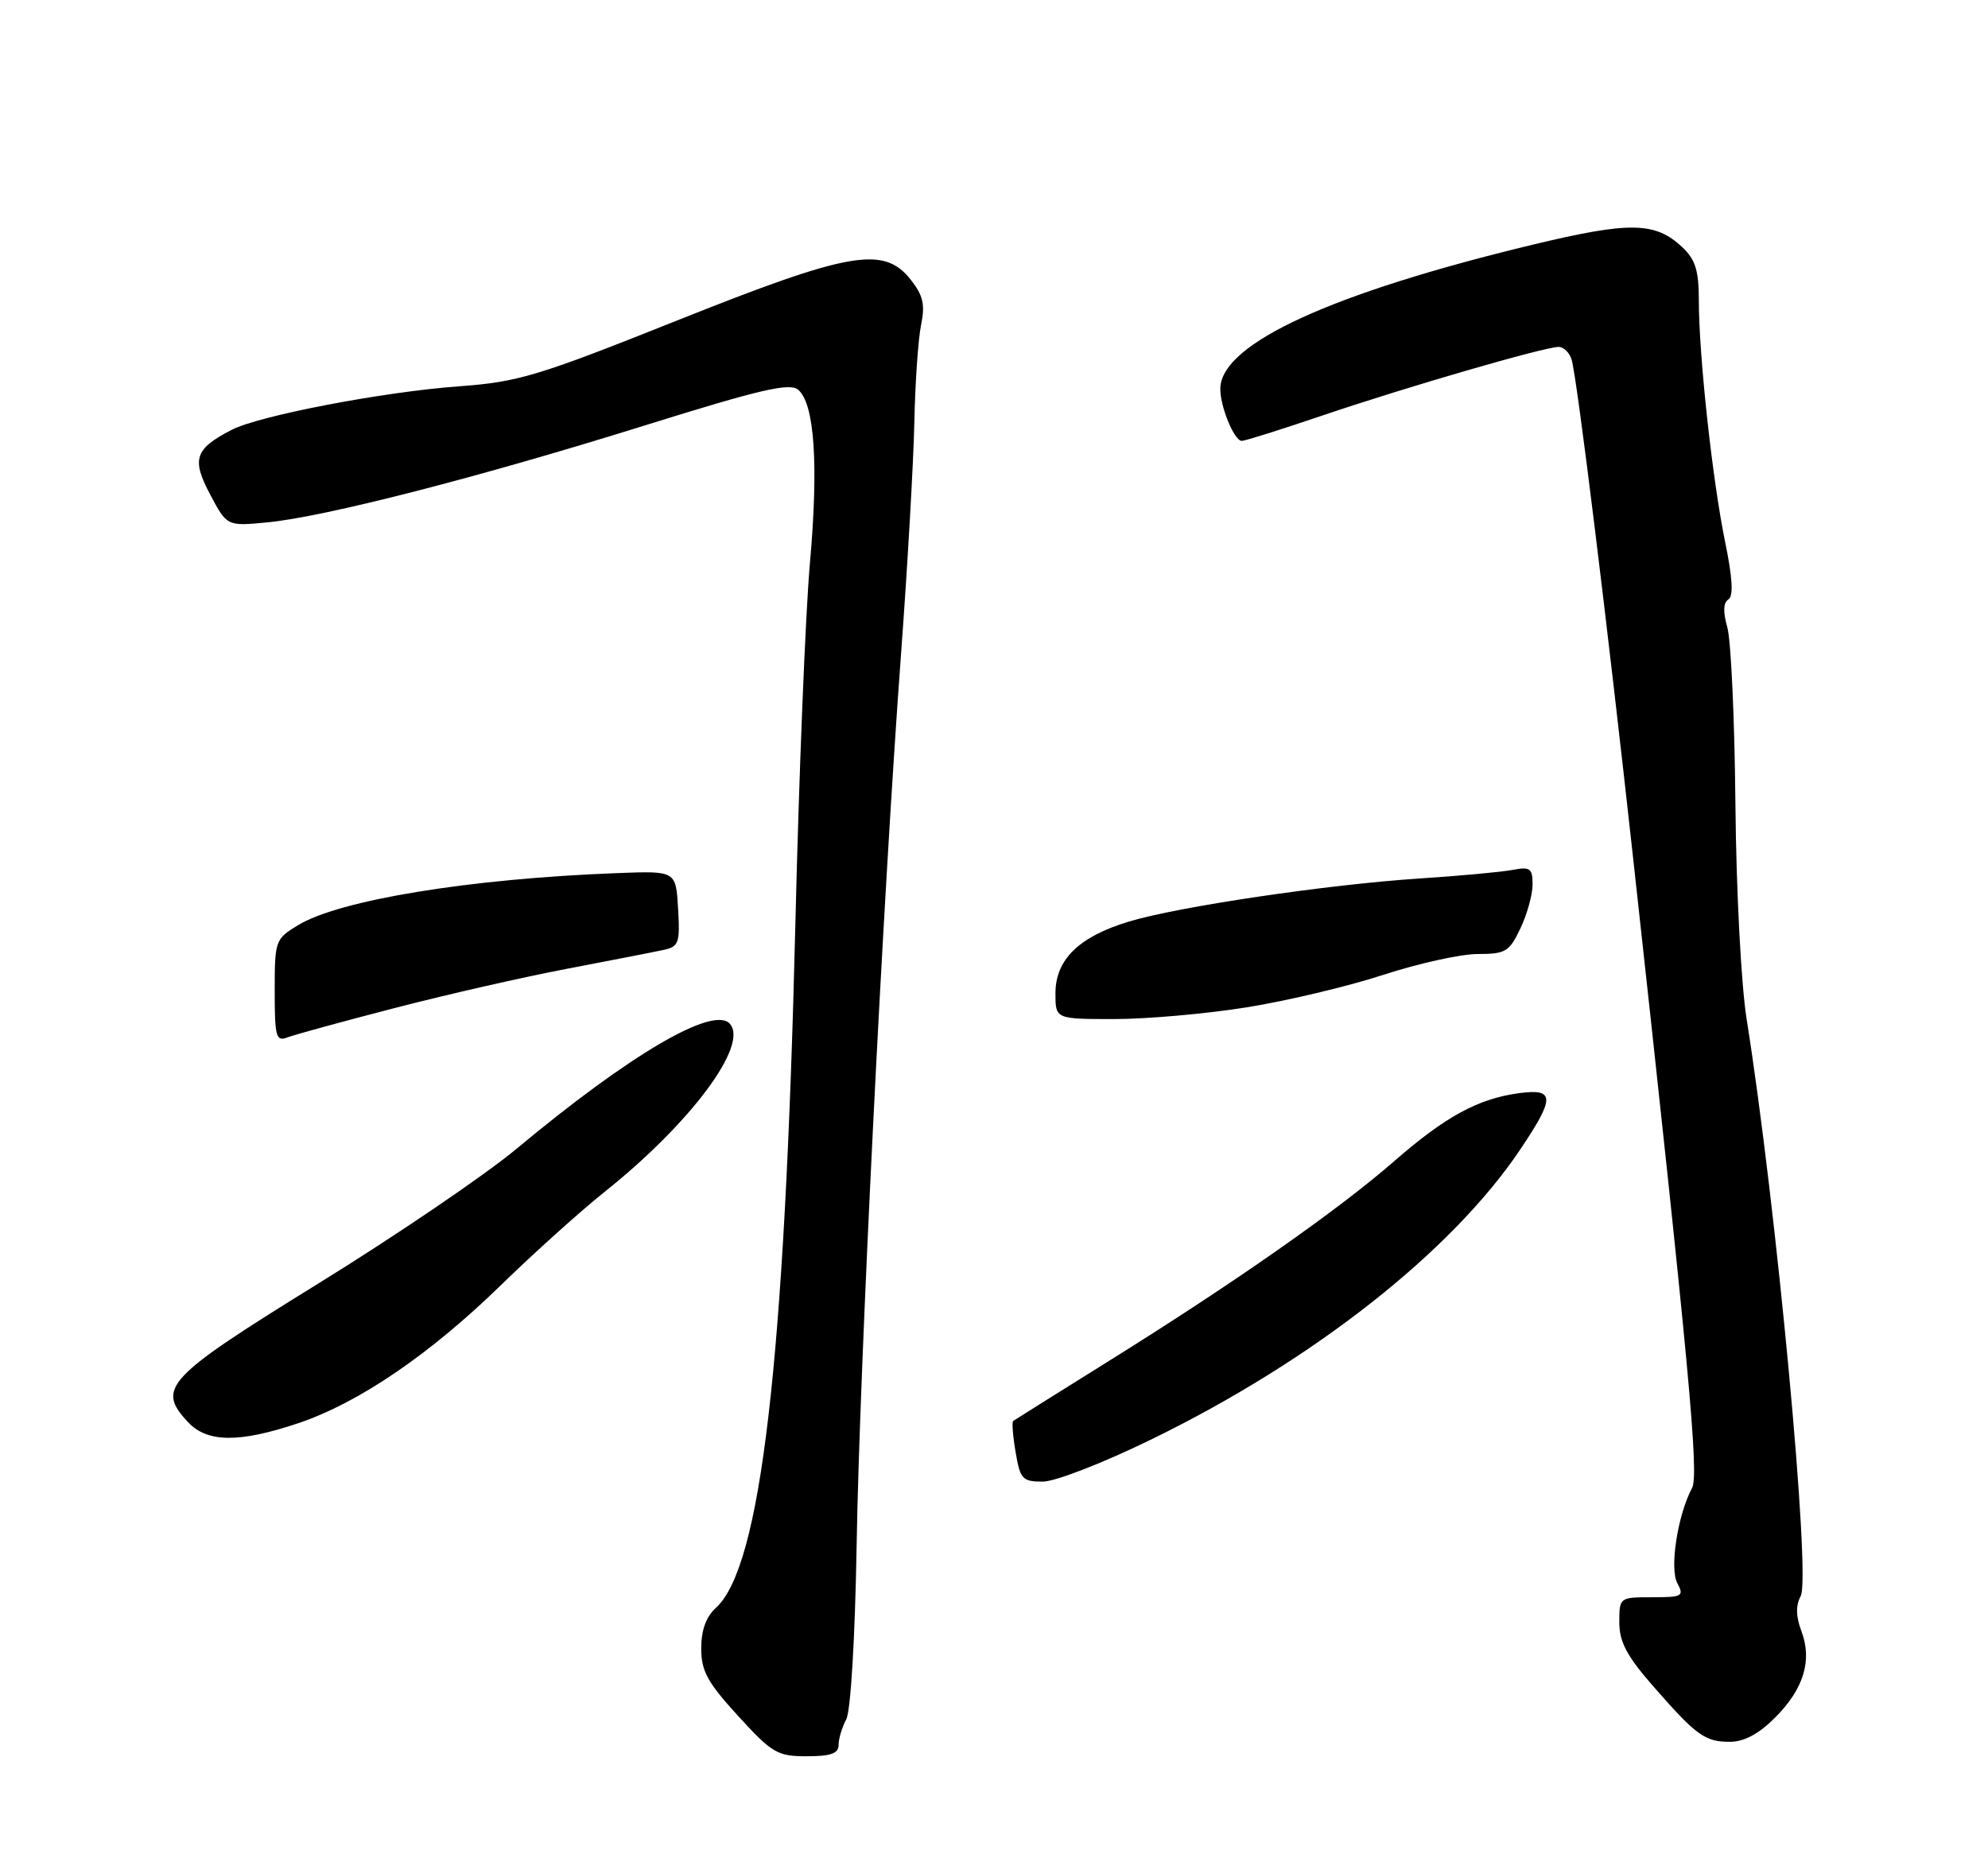 <?xml version="1.0" encoding="UTF-8" standalone="no"?>
<!DOCTYPE svg PUBLIC "-//W3C//DTD SVG 1.1//EN" "http://www.w3.org/Graphics/SVG/1.1/DTD/svg11.dtd" >
<svg xmlns="http://www.w3.org/2000/svg" xmlns:xlink="http://www.w3.org/1999/xlink" version="1.1" viewBox="0 0 275 256">
 <g >
 <path fill="currentColor"
d=" M 116.00 241.43 C 116.00 240.57 116.48 238.98 117.06 237.89 C 117.68 236.73 118.28 226.69 118.50 213.70 C 118.91 189.06 122.13 124.44 124.64 90.50 C 125.54 78.40 126.36 64.00 126.48 58.50 C 126.59 53.00 127.01 46.91 127.41 44.97 C 127.99 42.16 127.70 40.89 126.00 38.72 C 122.26 33.97 117.60 34.78 93.52 44.40 C 74.36 52.05 71.70 52.85 63.50 53.45 C 52.97 54.22 35.88 57.50 32.03 59.48 C 26.94 62.12 26.47 63.52 29.07 68.42 C 31.40 72.81 31.40 72.81 36.95 72.28 C 44.90 71.52 66.24 66.04 89.14 58.88 C 105.13 53.89 109.21 52.93 110.40 53.92 C 112.68 55.81 113.25 64.30 112.03 78.00 C 111.42 84.88 110.51 107.38 110.02 128.00 C 108.55 188.56 105.26 216.84 99.01 222.49 C 97.67 223.70 97.00 225.57 97.00 228.07 C 97.00 231.21 97.86 232.78 102.10 237.42 C 106.81 242.58 107.54 243.00 111.60 243.00 C 114.93 243.00 116.00 242.62 116.00 241.43 Z  M 245.54 237.66 C 249.51 233.69 250.72 229.74 249.19 225.69 C 248.42 223.66 248.39 222.14 249.09 220.84 C 250.53 218.14 245.73 166.86 241.61 141.00 C 240.85 136.22 240.17 123.21 240.06 111.25 C 239.95 99.56 239.45 88.56 238.94 86.80 C 238.33 84.67 238.38 83.38 239.08 82.95 C 239.81 82.50 239.67 80.00 238.62 74.90 C 236.87 66.35 235.00 49.15 235.00 41.57 C 235.00 37.42 234.53 35.91 232.70 34.19 C 228.96 30.68 225.46 30.62 212.00 33.86 C 184.24 40.55 169.08 47.49 168.81 53.64 C 168.70 56.04 170.70 61.00 171.78 61.00 C 172.23 61.00 177.31 59.40 183.05 57.45 C 194.64 53.52 213.65 48.00 215.61 48.00 C 216.30 48.00 217.11 48.79 217.40 49.75 C 218.14 52.17 222.32 86.08 225.94 119.00 C 233.67 189.28 235.05 204.04 234.06 205.89 C 232.07 209.61 230.93 216.99 232.02 219.04 C 232.99 220.85 232.73 221.00 228.54 221.00 C 224.03 221.00 224.00 221.02 224.00 224.47 C 224.00 227.16 225.03 229.12 228.61 233.22 C 234.66 240.15 235.83 241.00 239.29 241.00 C 241.26 241.00 243.28 239.92 245.54 237.66 Z  M 159.41 199.09 C 181.75 188.17 200.84 173.14 210.32 159.01 C 215.13 151.84 215.10 150.59 210.14 151.25 C 204.46 152.02 199.96 154.47 192.85 160.67 C 185.09 167.44 170.80 177.45 153.50 188.24 C 146.35 192.70 140.34 196.47 140.15 196.61 C 139.96 196.75 140.11 198.70 140.49 200.93 C 141.12 204.66 141.43 205.00 144.25 205.00 C 145.97 205.00 152.65 202.40 159.41 199.09 Z  M 41.28 196.91 C 49.65 194.09 59.50 187.37 69.35 177.76 C 73.83 173.39 80.28 167.59 83.67 164.88 C 95.56 155.39 103.60 144.59 100.96 141.65 C 98.68 139.10 87.10 145.90 71.39 159.00 C 67.10 162.57 54.80 170.94 44.05 177.58 C 22.94 190.63 21.60 192.05 26.00 196.76 C 28.66 199.62 33.09 199.66 41.28 196.91 Z  M 54.50 139.50 C 61.65 137.64 72.45 135.18 78.50 134.03 C 84.55 132.87 90.54 131.71 91.80 131.43 C 93.90 130.98 94.08 130.47 93.80 125.72 C 93.50 120.50 93.50 120.50 85.50 120.80 C 65.09 121.56 46.98 124.51 41.21 128.02 C 38.08 129.92 38.00 130.15 38.00 137.09 C 38.00 143.46 38.18 144.14 39.75 143.54 C 40.71 143.17 47.35 141.35 54.50 139.50 Z  M 172.37 139.39 C 177.92 138.51 186.46 136.48 191.33 134.89 C 196.20 133.30 202.08 132.00 204.40 132.00 C 208.26 132.00 208.78 131.69 210.31 128.47 C 211.24 126.52 212.00 123.79 212.00 122.39 C 212.00 120.15 211.67 119.90 209.25 120.36 C 207.74 120.65 202.00 121.18 196.50 121.54 C 183.62 122.38 163.00 125.44 156.13 127.52 C 149.23 129.61 146.00 132.78 146.00 137.45 C 146.00 141.00 146.00 141.00 154.13 141.00 C 158.60 141.00 166.81 140.28 172.37 139.39 Z "/>
</g>
</svg>